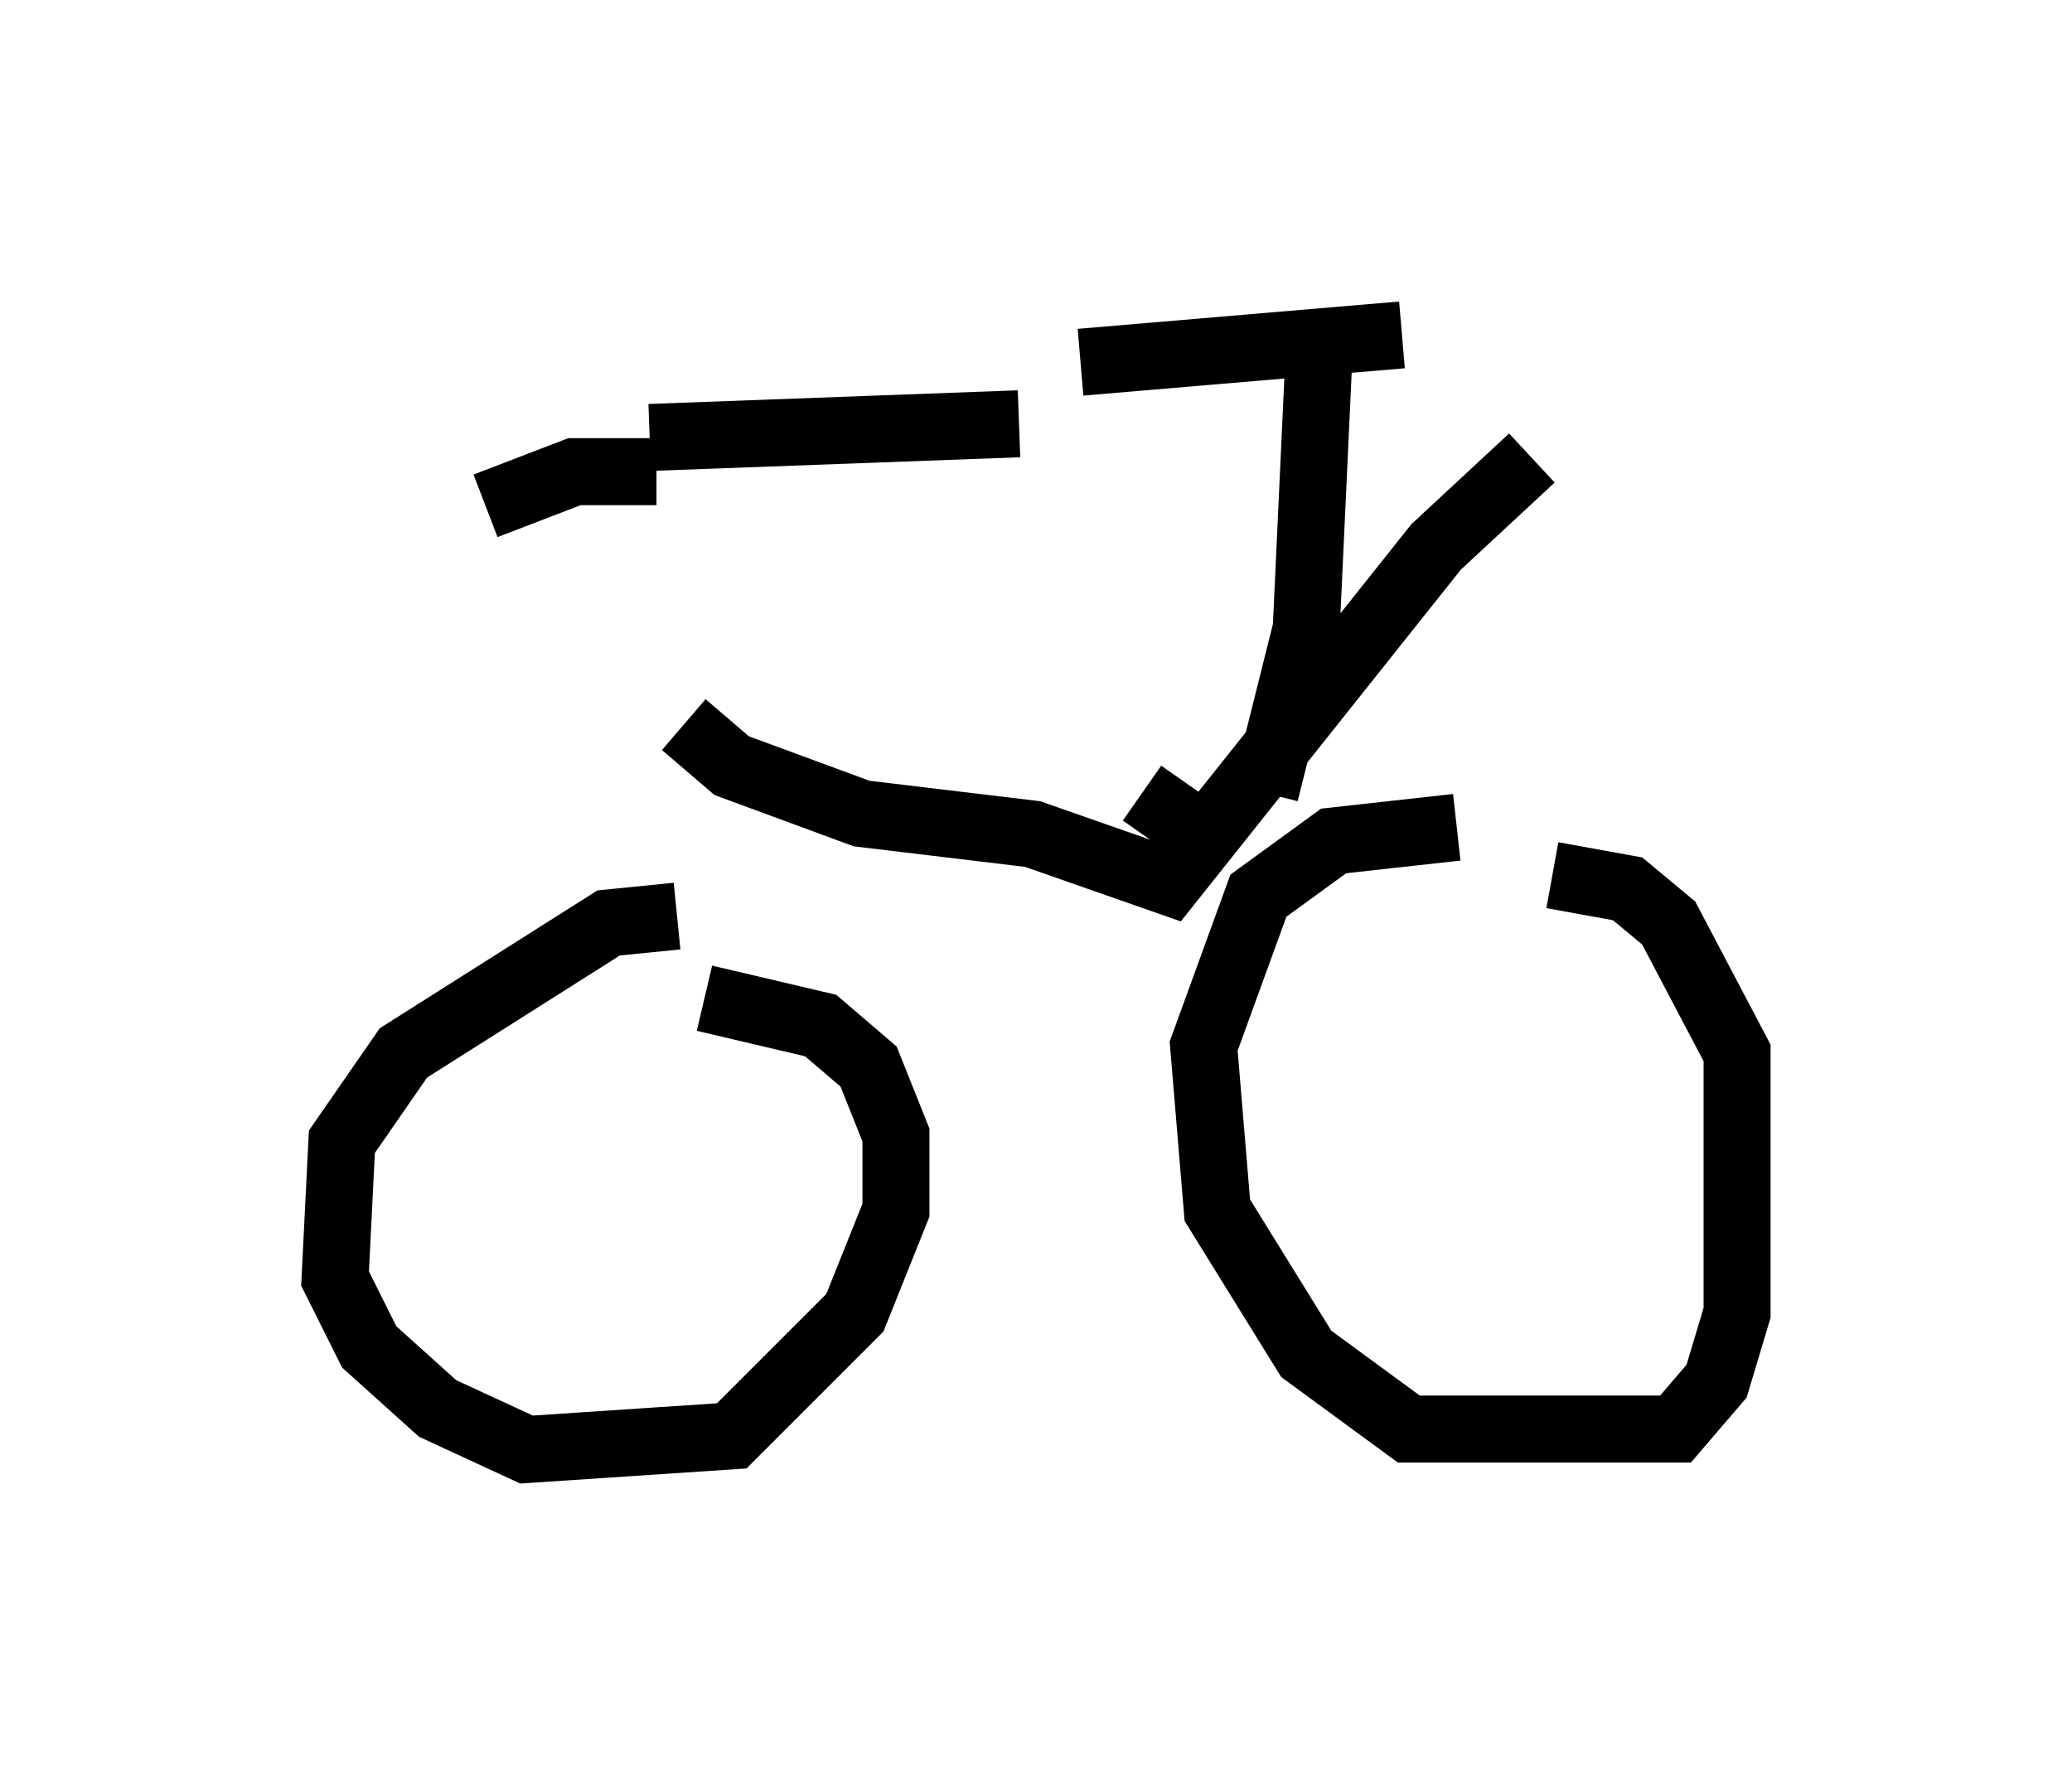 <?xml version="1.0" encoding="utf-8" ?>
<svg baseProfile="full" height="26.64" version="1.1" width="30.927" xmlns="http://www.w3.org/2000/svg" xmlns:ev="http://www.w3.org/2001/xml-events" xmlns:xlink="http://www.w3.org/1999/xlink"><defs /><rect fill="white" height="26.64" width="30.927" x="0" y="0" /><path d="M9.696, 14.902 m0.204, -8.065 m0.306, 3.981 l0.715, 0.613 1.94, 0.715 l2.552, 0.306 2.042, 0.715 l3.981, -5.002 1.429, -1.327 m-3.981, 5.002 l0.613, -2.45 0.204, -4.39 m-3.573, 0.408 l4.798, -0.408 m-11.127, 2.042 l-1.225, 0.0 -1.327, 0.51 m2.45, -1.021 l5.513, -0.204 m-5.104, 7.35 l-1.021, 0.102 -3.063, 1.94 l-0.919, 1.327 -0.102, 2.042 l0.51, 1.021 1.021, 0.919 l1.327, 0.613 3.063, -0.204 l1.838, -1.838 0.613, -1.531 l0.0, -1.123 -0.408, -1.021 l-0.715, -0.613 -1.735, -0.408 m11.229, -2.552 l-1.838, 0.204 -1.123, 0.817 l-0.817, 2.246 0.204, 2.45 l1.327, 2.144 1.531, 1.123 l3.981, 0.0 0.613, -0.715 l0.306, -1.021 0.0, -3.879 l-1.021, -1.94 -0.613, -0.51 l-1.123, -0.204 m-6.125, -1.225 l1.021, 0.715 m-0.51, 0.613 l0.0, 0.0 " fill="none" stroke="black" stroke-width="1" /></svg>